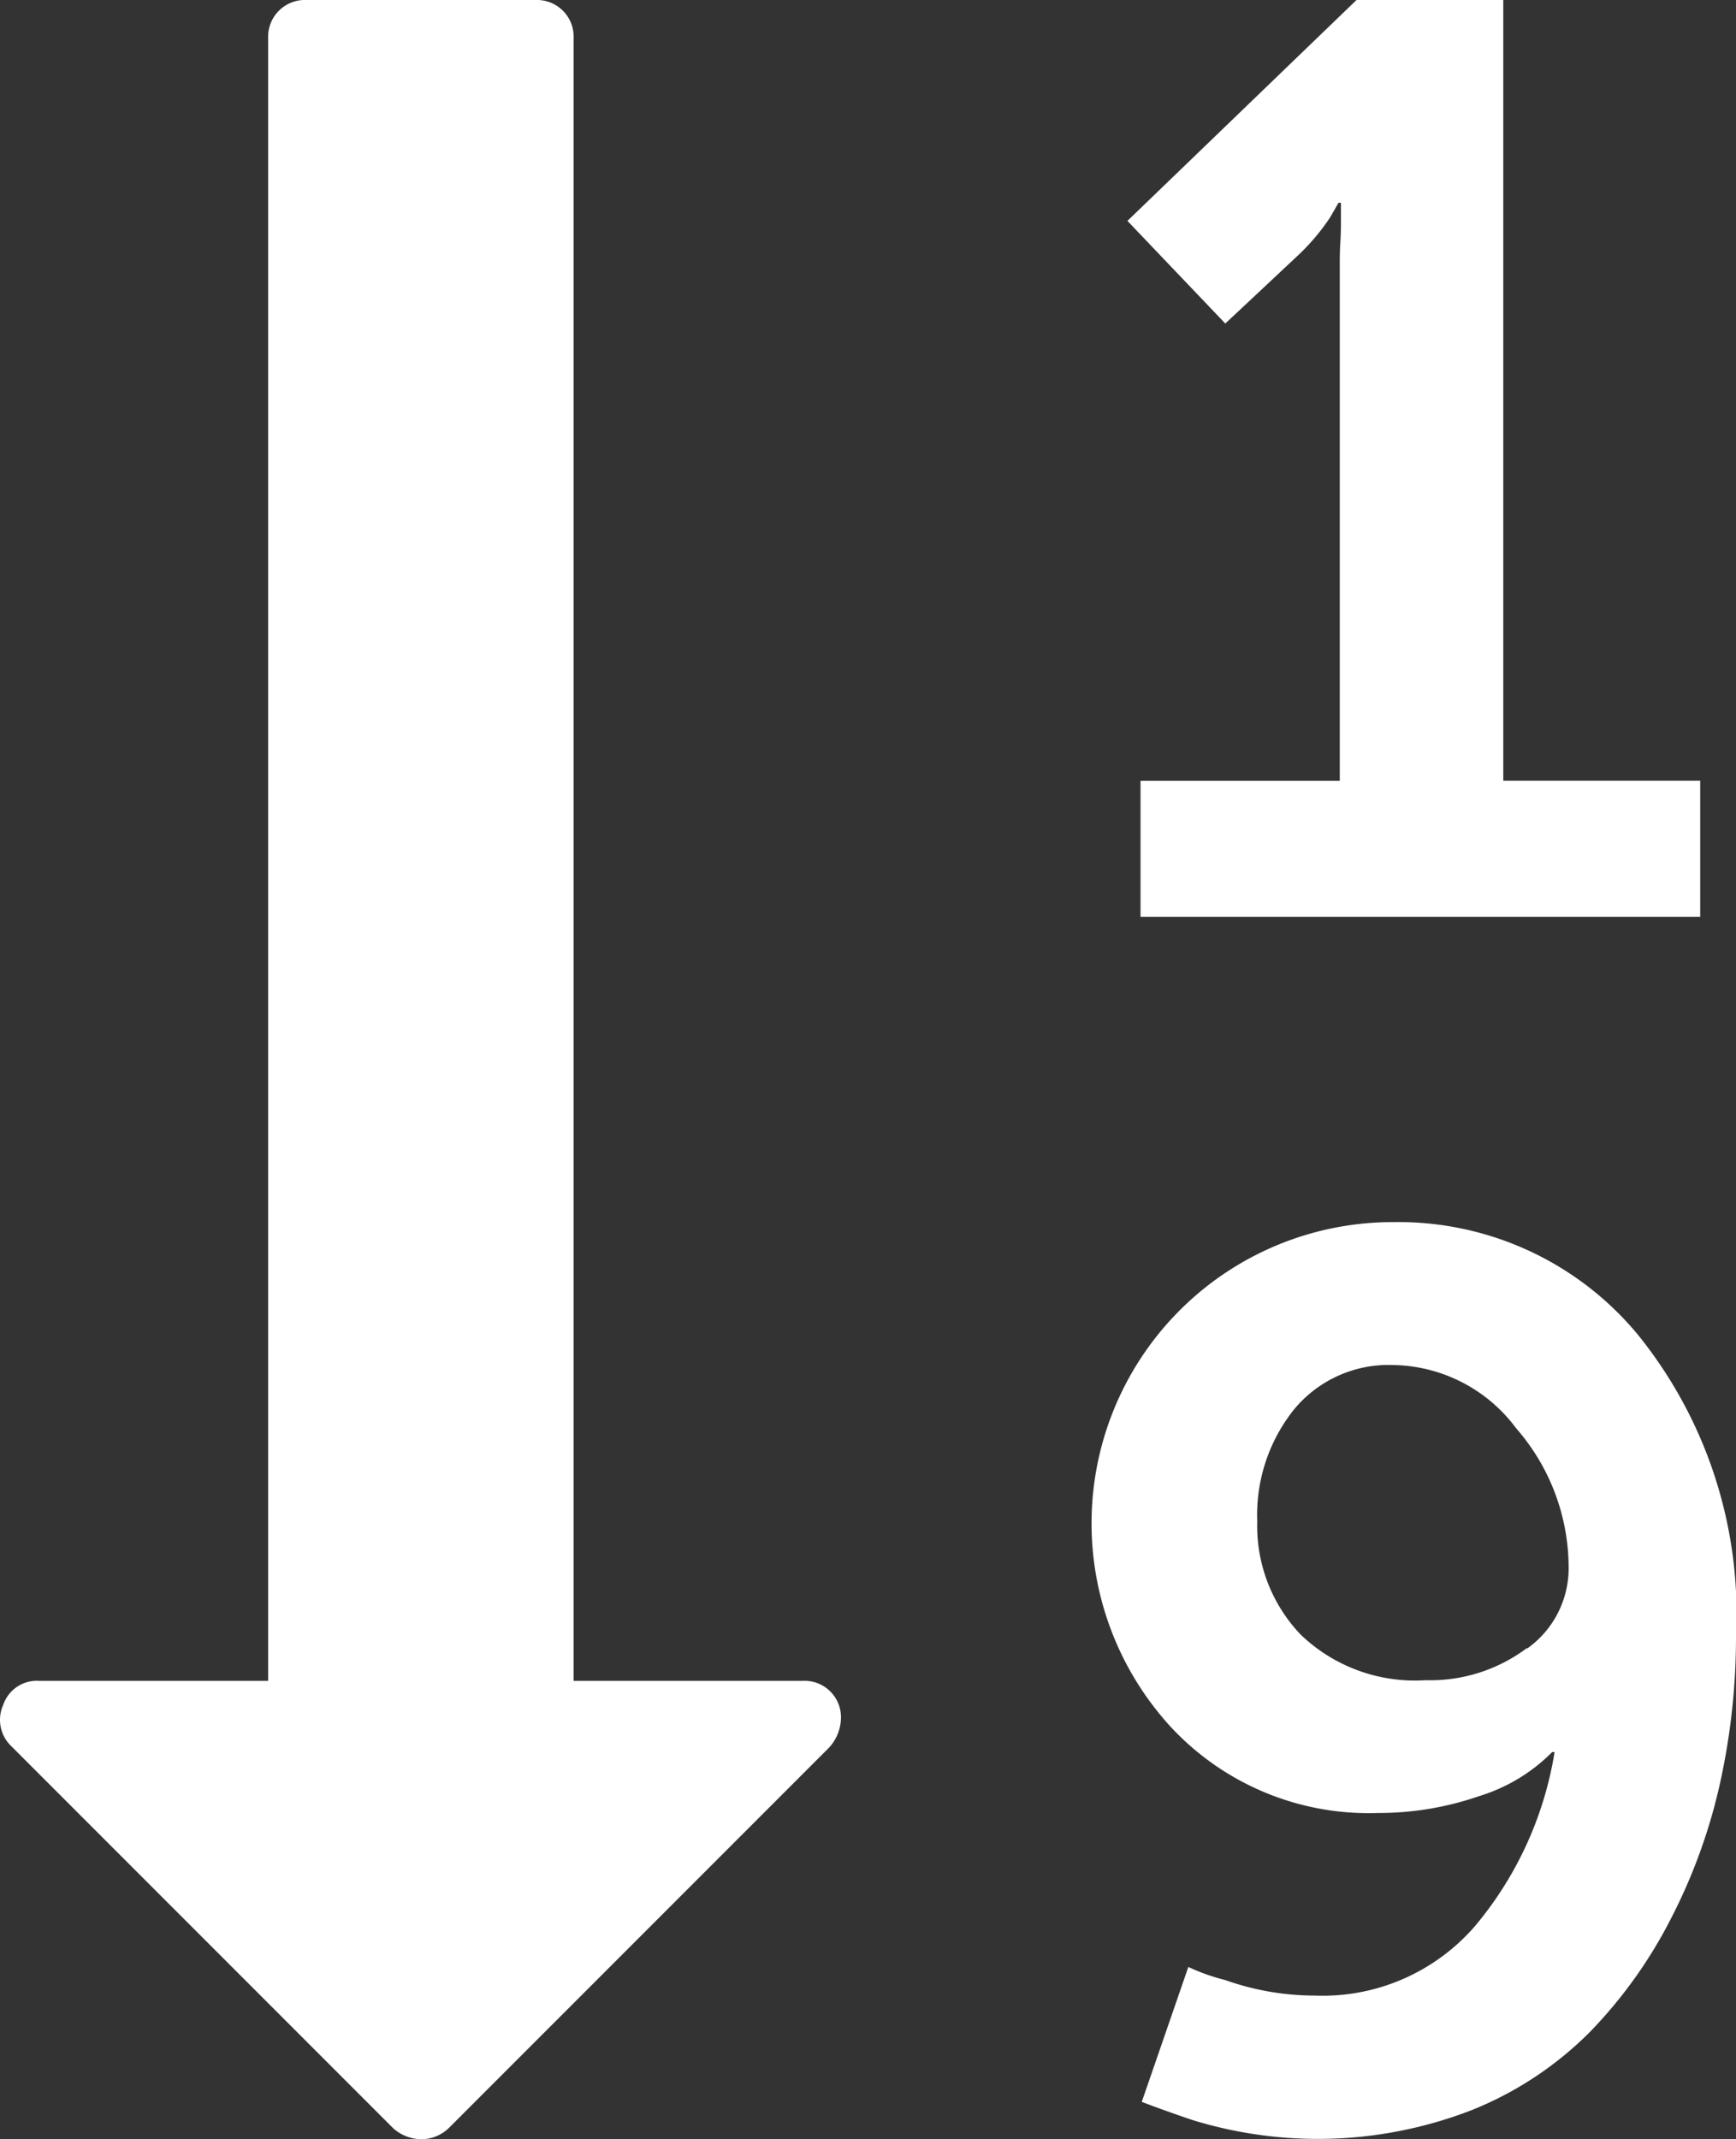<svg xmlns="http://www.w3.org/2000/svg" width="23.856" height="29.385" viewBox="0 0 23.856 29.385">
  <rect x="0" y="0" width="23.856" height="29.385" fill="#333333" stroke="none"/>
  <g id="sort-by-numeric-order" transform="translate(-48.131)">
    <g id="Group_15158" data-name="Group 15158" transform="translate(48.131)">
      <path id="Path_14403" data-name="Path 14403" d="M59.163,23.088H56.014V.525A.505.505,0,0,0,55.49,0H52.341a.505.505,0,0,0-.525.525V23.088H48.668a.487.487,0,0,0-.492.328.5.5,0,0,0,.115.574l5.247,5.247a.59.59,0,0,0,.377.147.548.548,0,0,0,.377-.147l5.231-5.231a.615.615,0,0,0,.164-.393.5.5,0,0,0-.525-.525Z" transform="translate(-48.131 0)" fill="#fff"/>
      <path id="Path_14404" data-name="Path 14404" d="M316.814,293.9a4.268,4.268,0,0,0-3.362-1.549,4.137,4.137,0,0,0-3.05,6.944,3.713,3.713,0,0,0,2.837,1.172,4.208,4.208,0,0,0,1.386-.23,2.4,2.4,0,0,0,1.009-.607h.033a4.939,4.939,0,0,1-1.09,2.386,2.768,2.768,0,0,1-2.206.959,3.681,3.681,0,0,1-1.229-.213,2.792,2.792,0,0,1-.508-.18l-.64,1.853q.3.115.689.247a5.847,5.847,0,0,0,3.861-.14,4.814,4.814,0,0,0,1.615-1.074,6.427,6.427,0,0,0,1.115-1.566,7.659,7.659,0,0,0,.672-1.869,9.3,9.3,0,0,0,.214-1.993A6.1,6.1,0,0,0,316.814,293.9Zm-1.525,4.3a2.213,2.213,0,0,1-1.394.443,2.267,2.267,0,0,1-1.714-.623,2.16,2.16,0,0,1-.6-1.558,2.319,2.319,0,0,1,.508-1.541,1.684,1.684,0,0,1,1.361-.607,2.145,2.145,0,0,1,1.689.869,2.912,2.912,0,0,1,.721,1.9A1.353,1.353,0,0,1,315.289,298.209Z" transform="translate(-294.304 -275.564)" fill="#fff"/>
      <path id="Path_14405" data-name="Path 14405" d="M320.228,3.493a2.966,2.966,0,0,0,.426-.508l.115-.2h.033V3.05c0,.054,0,.147-.008.279s-.008.235-.008.312v7.084h-2.738v1.869h7.691V10.724h-2.706V0h-2.017l-3.148,3.034,1.345,1.41Z" transform="translate(-302.375)" fill="#fff"/>
    </g>
  </g>
</svg>
